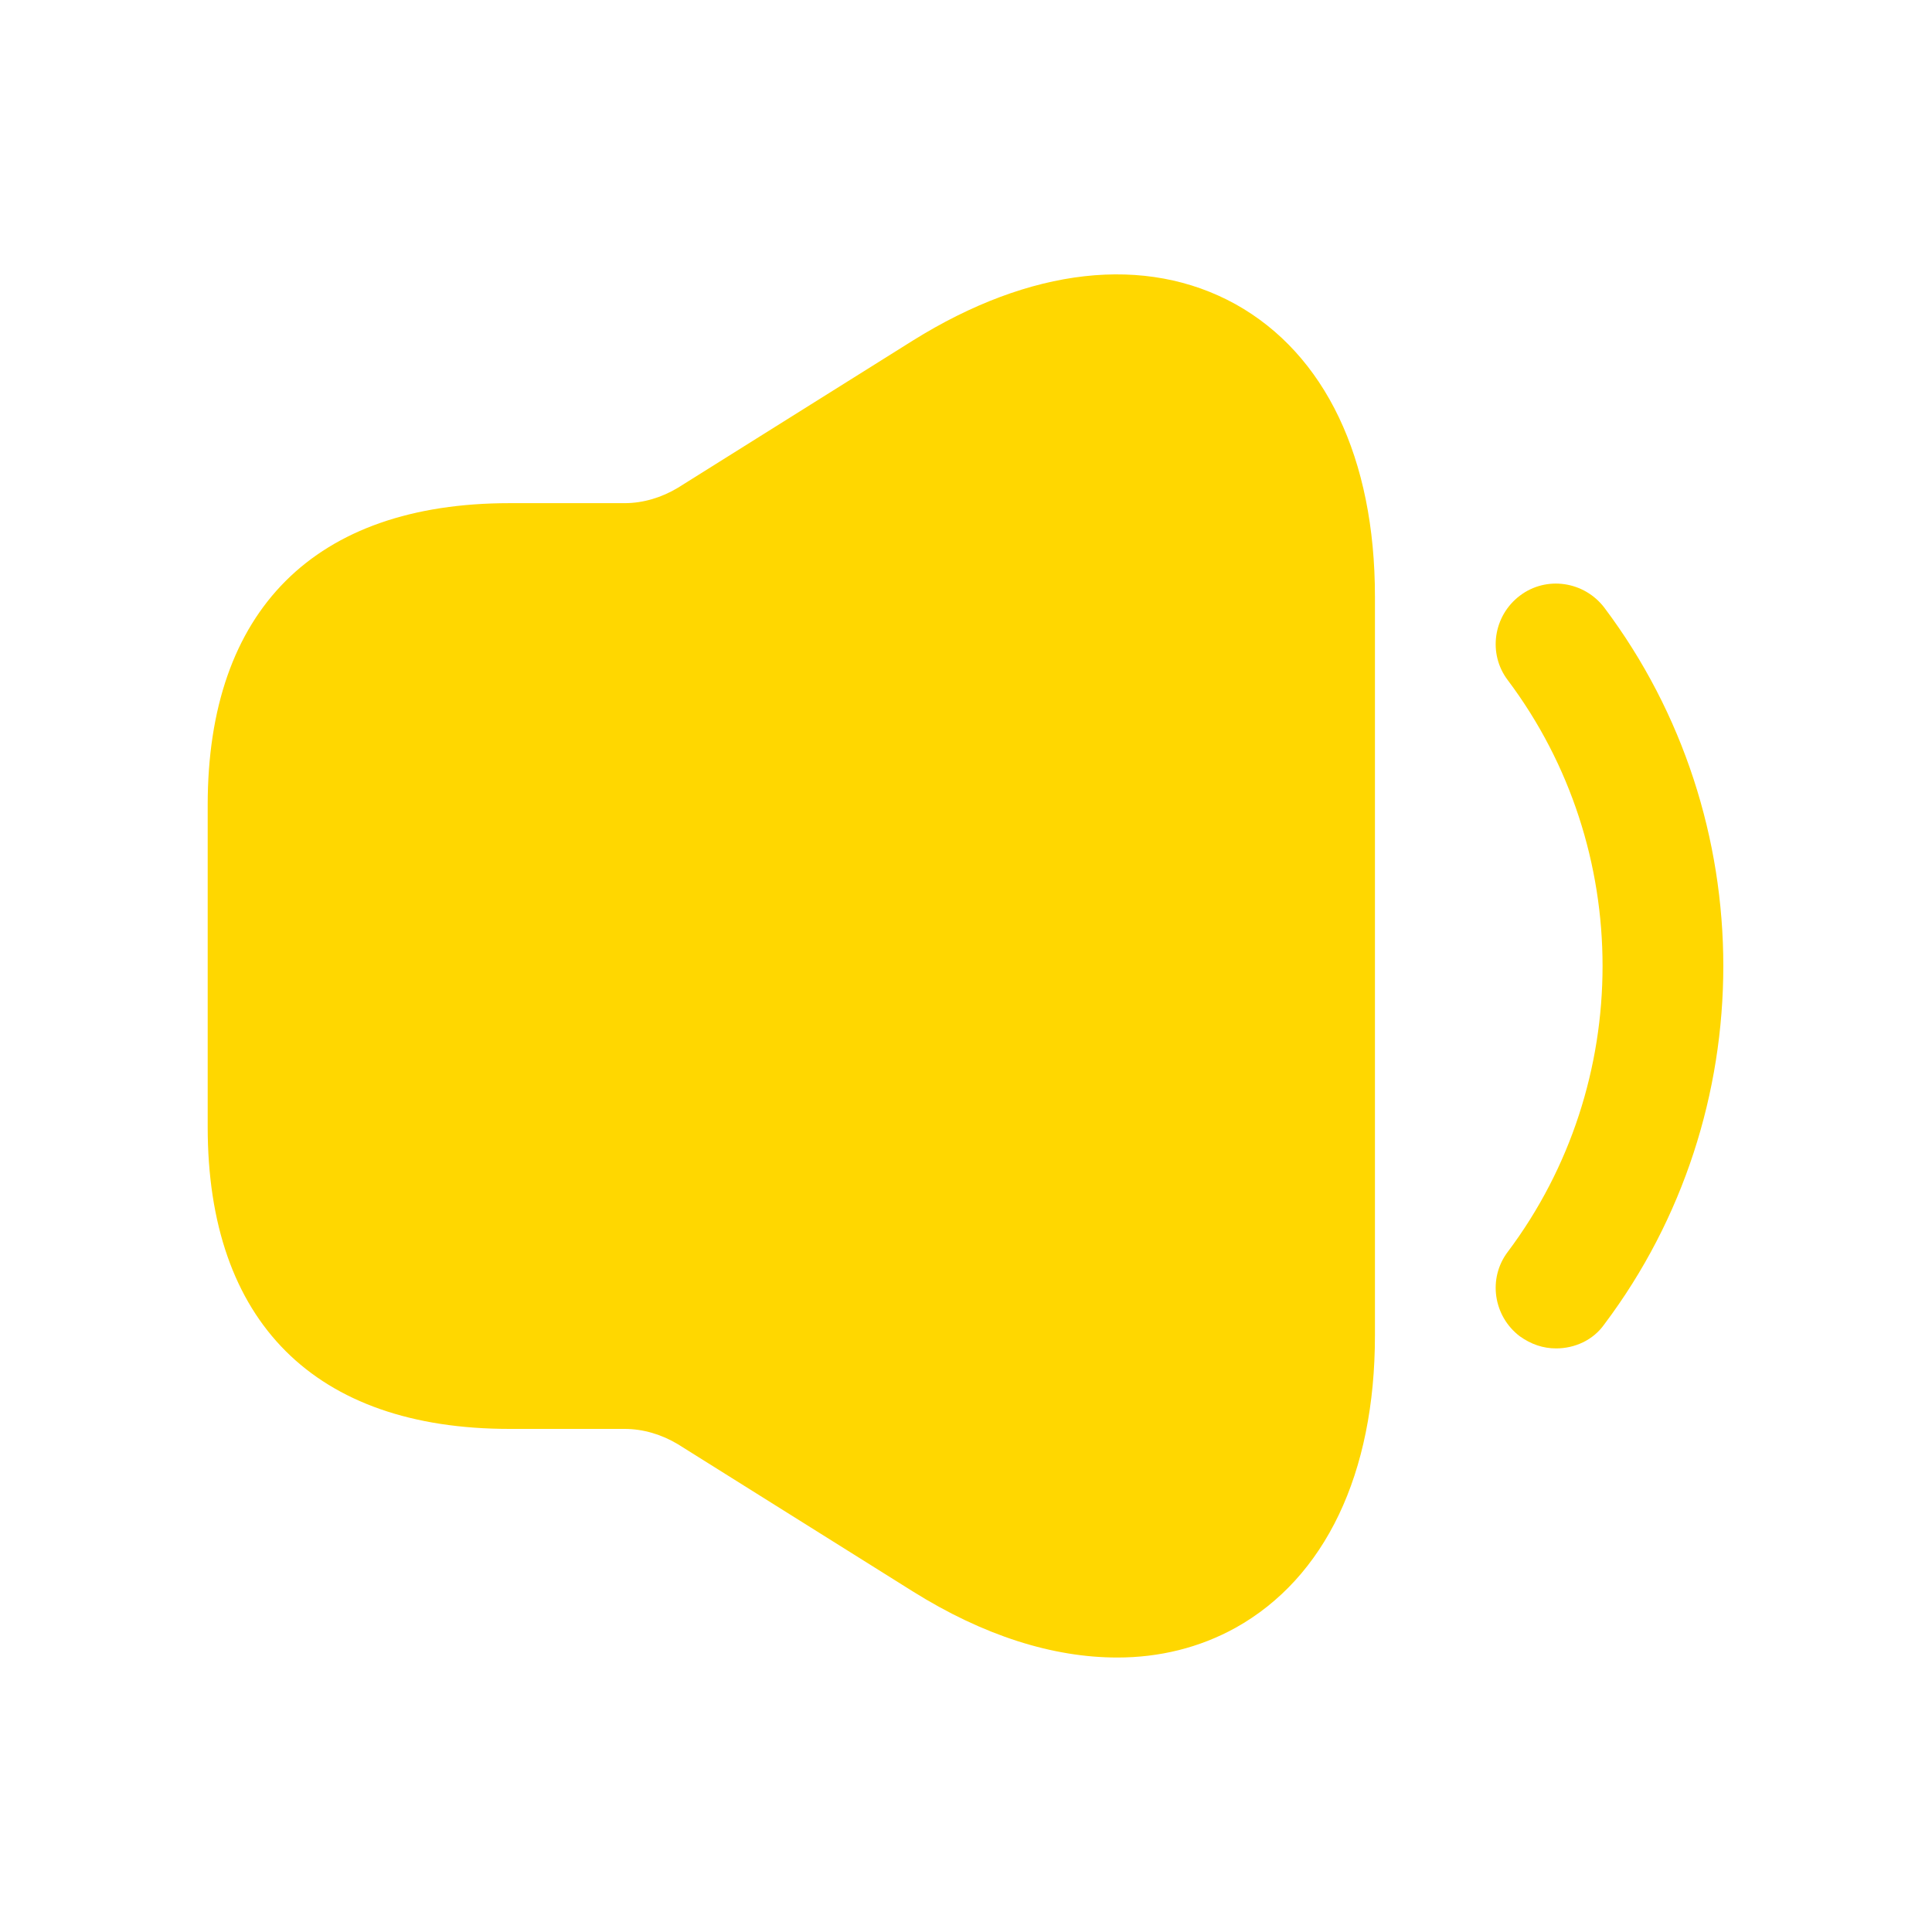 <svg width="30" height="30" viewBox="0 0 30 30" fill="none" xmlns="http://www.w3.org/2000/svg">
<path d="M24.163 20.938C23.962 20.938 23.775 20.875 23.6 20.75C23.188 20.438 23.1 19.85 23.413 19.438C25.375 16.825 25.375 13.175 23.413 10.562C23.1 10.15 23.188 9.562 23.6 9.25C24.012 8.937 24.6 9.025 24.913 9.437C27.375 12.713 27.375 17.288 24.913 20.562C24.738 20.812 24.45 20.938 24.163 20.938Z" fill="#FFD700"/>
<path d="M19.188 4.725C17.788 3.95 16 4.15 14.175 5.288L10.525 7.575C10.275 7.725 9.988 7.813 9.7 7.813H8.538H7.913C4.888 7.813 3.225 9.475 3.225 12.5V17.5C3.225 20.525 4.888 22.188 7.913 22.188H8.538H9.7C9.988 22.188 10.275 22.275 10.525 22.425L14.175 24.712C15.275 25.4 16.35 25.738 17.35 25.738C18 25.738 18.625 25.587 19.188 25.275C20.575 24.5 21.35 22.887 21.35 20.738V9.263C21.35 7.113 20.575 5.5 19.188 4.725Z" fill="#FFD700"/>
</svg>
